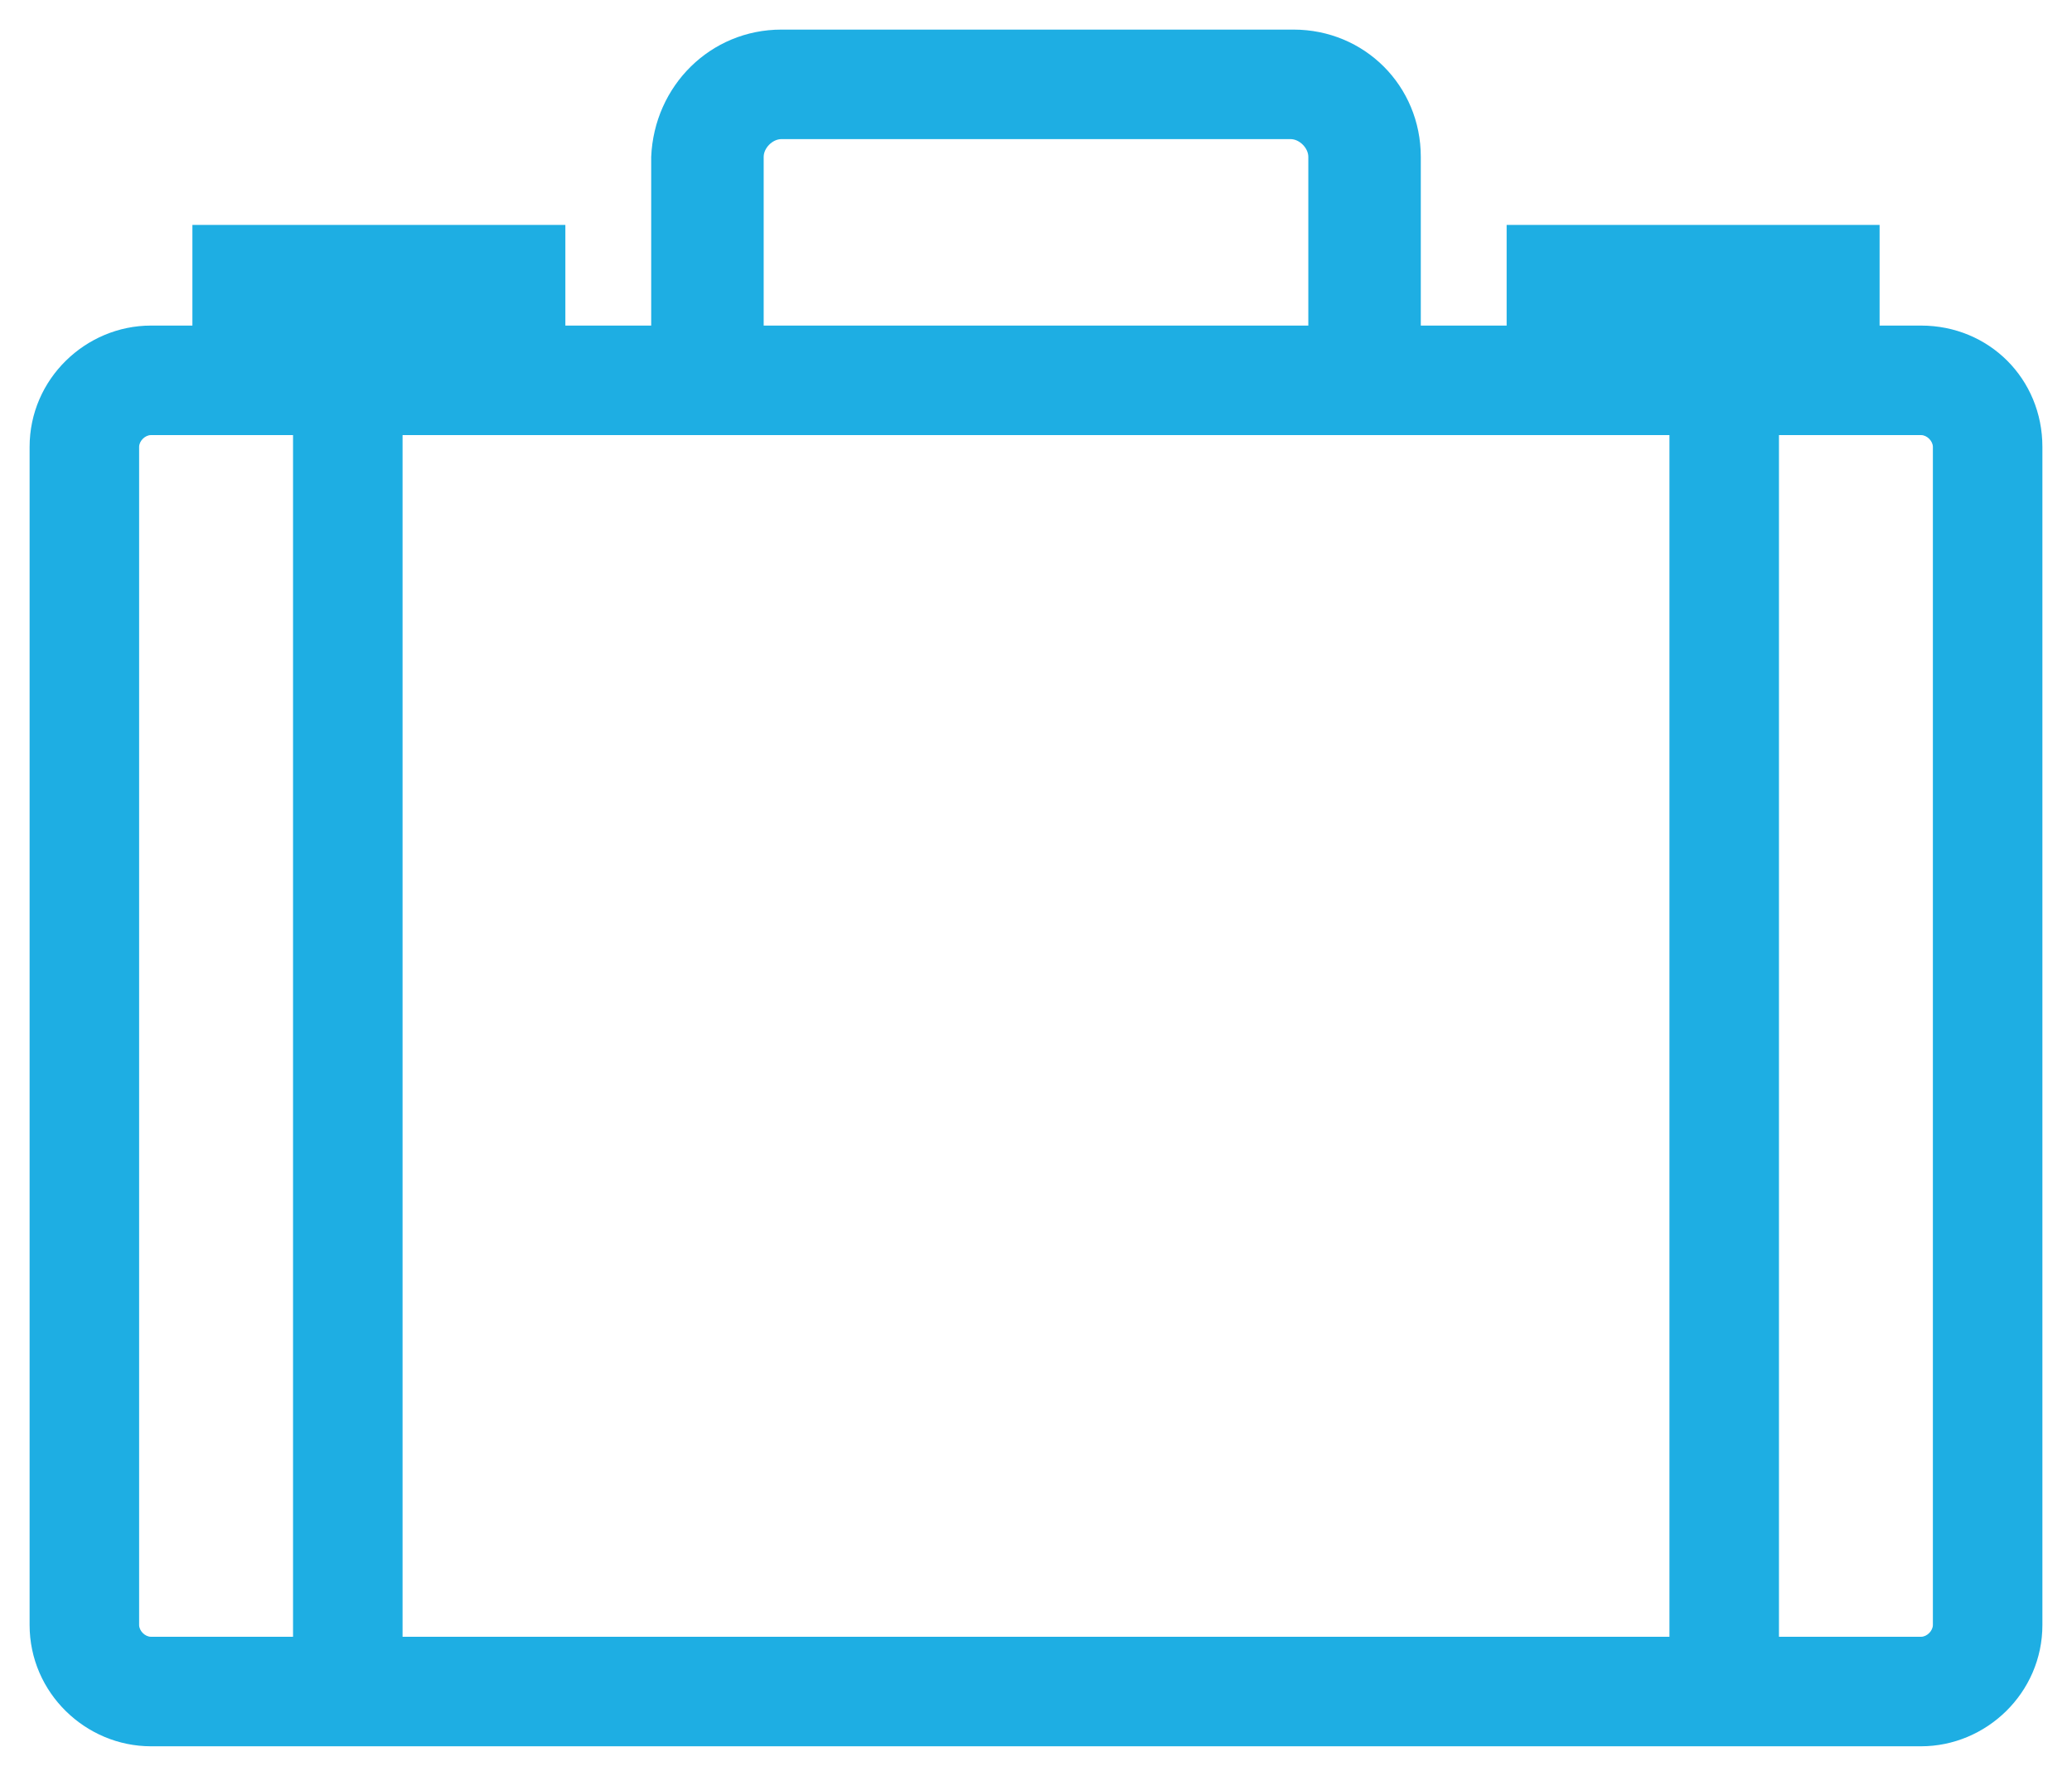<?xml version="1.0" encoding="utf-8"?>
<!-- Generator: Adobe Illustrator 21.1.0, SVG Export Plug-In . SVG Version: 6.00 Build 0)  -->
<svg version="1.1" id="Layer_1" xmlns="http://www.w3.org/2000/svg" xmlns:xlink="http://www.w3.org/1999/xlink" x="0px" y="0px"
	 viewBox="0 0 70 60" style="enable-background:new 0 0 70 60;" xml:space="preserve">
<style type="text/css">
	.st0{fill:#1EAEE3;}
</style>
<g>
	<g>
		<path class="st0" d="M64.9,11.7h-2.2V8.4H51.6v3.3h-4.4V5.3c0-2-1.6-3.6-3.6-3.6H26.4c-2,0-3.6,1.6-3.6,3.6v6.4h-4.4V8.4H7.3v3.3
			H5.1c-1.8,0-3.3,1.5-3.3,3.3v39.8c0,1.8,1.5,3.3,3.3,3.3h59.8c1.8,0,3.3-1.5,3.3-3.3V15.1C68.2,13.2,66.7,11.7,64.9,11.7
			L64.9,11.7z M53.8,10.6h6.6v1.1h-6.6V10.6z M25,5.3C25,4.6,25.6,4,26.4,4h17.3C44.4,4,45,4.6,45,5.3v6.4H25V5.3z M22.8,13.9h34.3
			V56H12.8V13.9H22.8z M9.5,10.6h6.6v1.1H9.5V10.6z M4,54.9V15.1c0-0.6,0.5-1.1,1.1-1.1h5.5V56H5.1C4.5,56,4,55.5,4,54.9L4,54.9z
			 M66,54.9c0,0.6-0.5,1.1-1.1,1.1h-5.5V13.9h5.5c0.6,0,1.1,0.5,1.1,1.1V54.9z M66,54.9"/>
		<path class="st0" d="M64.9,59H5.1C2.9,59,1,57.2,1,54.9V15.1C1,12.8,2.9,11,5.1,11h1.4V7.6h12.6V11h2.9V5.3C22.1,2.9,24,1,26.4,1
			h17.3c2.4,0,4.3,1.9,4.3,4.3V11h2.9V7.6h12.6V11h1.4c2.3,0,4.1,1.8,4.1,4.1v39.8C69,57.2,67.1,59,64.9,59z M5.1,12.5
			c-1.4,0-2.6,1.2-2.6,2.6v39.8c0,1.4,1.2,2.6,2.6,2.6h59.8c1.4,0,2.6-1.2,2.6-2.6V15.1c0-1.4-1.2-2.6-2.6-2.6h-3V9.2h-9.6v3.3h-5.9
			V5.3c0-1.5-1.3-2.8-2.8-2.8H26.4c-1.5,0-2.8,1.3-2.8,2.8v7.2h-5.9V9.2H8.1v3.3H5.1z M64.9,56.8h-6.3V13.2h6.3c1,0,1.9,0.8,1.9,1.9
			v39.8C66.8,55.9,65.9,56.8,64.9,56.8z M60.1,55.3h4.8c0.2,0,0.4-0.2,0.4-0.4V15.1c0-0.2-0.2-0.4-0.4-0.4h-4.8V55.3z M57.9,56.8
			H12.1V13.2h45.8V56.8z M13.6,55.3h42.8V14.7H13.6V55.3z M11.4,56.8H5.1c-1,0-1.9-0.8-1.9-1.9V15.1c0-1,0.8-1.9,1.9-1.9h6.3V56.8z
			 M5.1,14.7c-0.2,0-0.4,0.2-0.4,0.4v39.8c0,0.2,0.2,0.4,0.4,0.4h4.8V14.7H5.1z M61.2,12.5h-8.2V9.9h8.2V12.5z M45.7,12.5H24.3V5.3
			c0-1.2,0.9-2.1,2.1-2.1h17.3c1.2,0,2.1,0.9,2.1,2.1V12.5z M25.8,11h18.4V5.3c0-0.3-0.3-0.6-0.6-0.6H26.4c-0.3,0-0.6,0.3-0.6,0.6
			V11z M16.9,12.5H8.8V9.9h8.2V12.5z"/>
	</g>
</g>
</svg>
